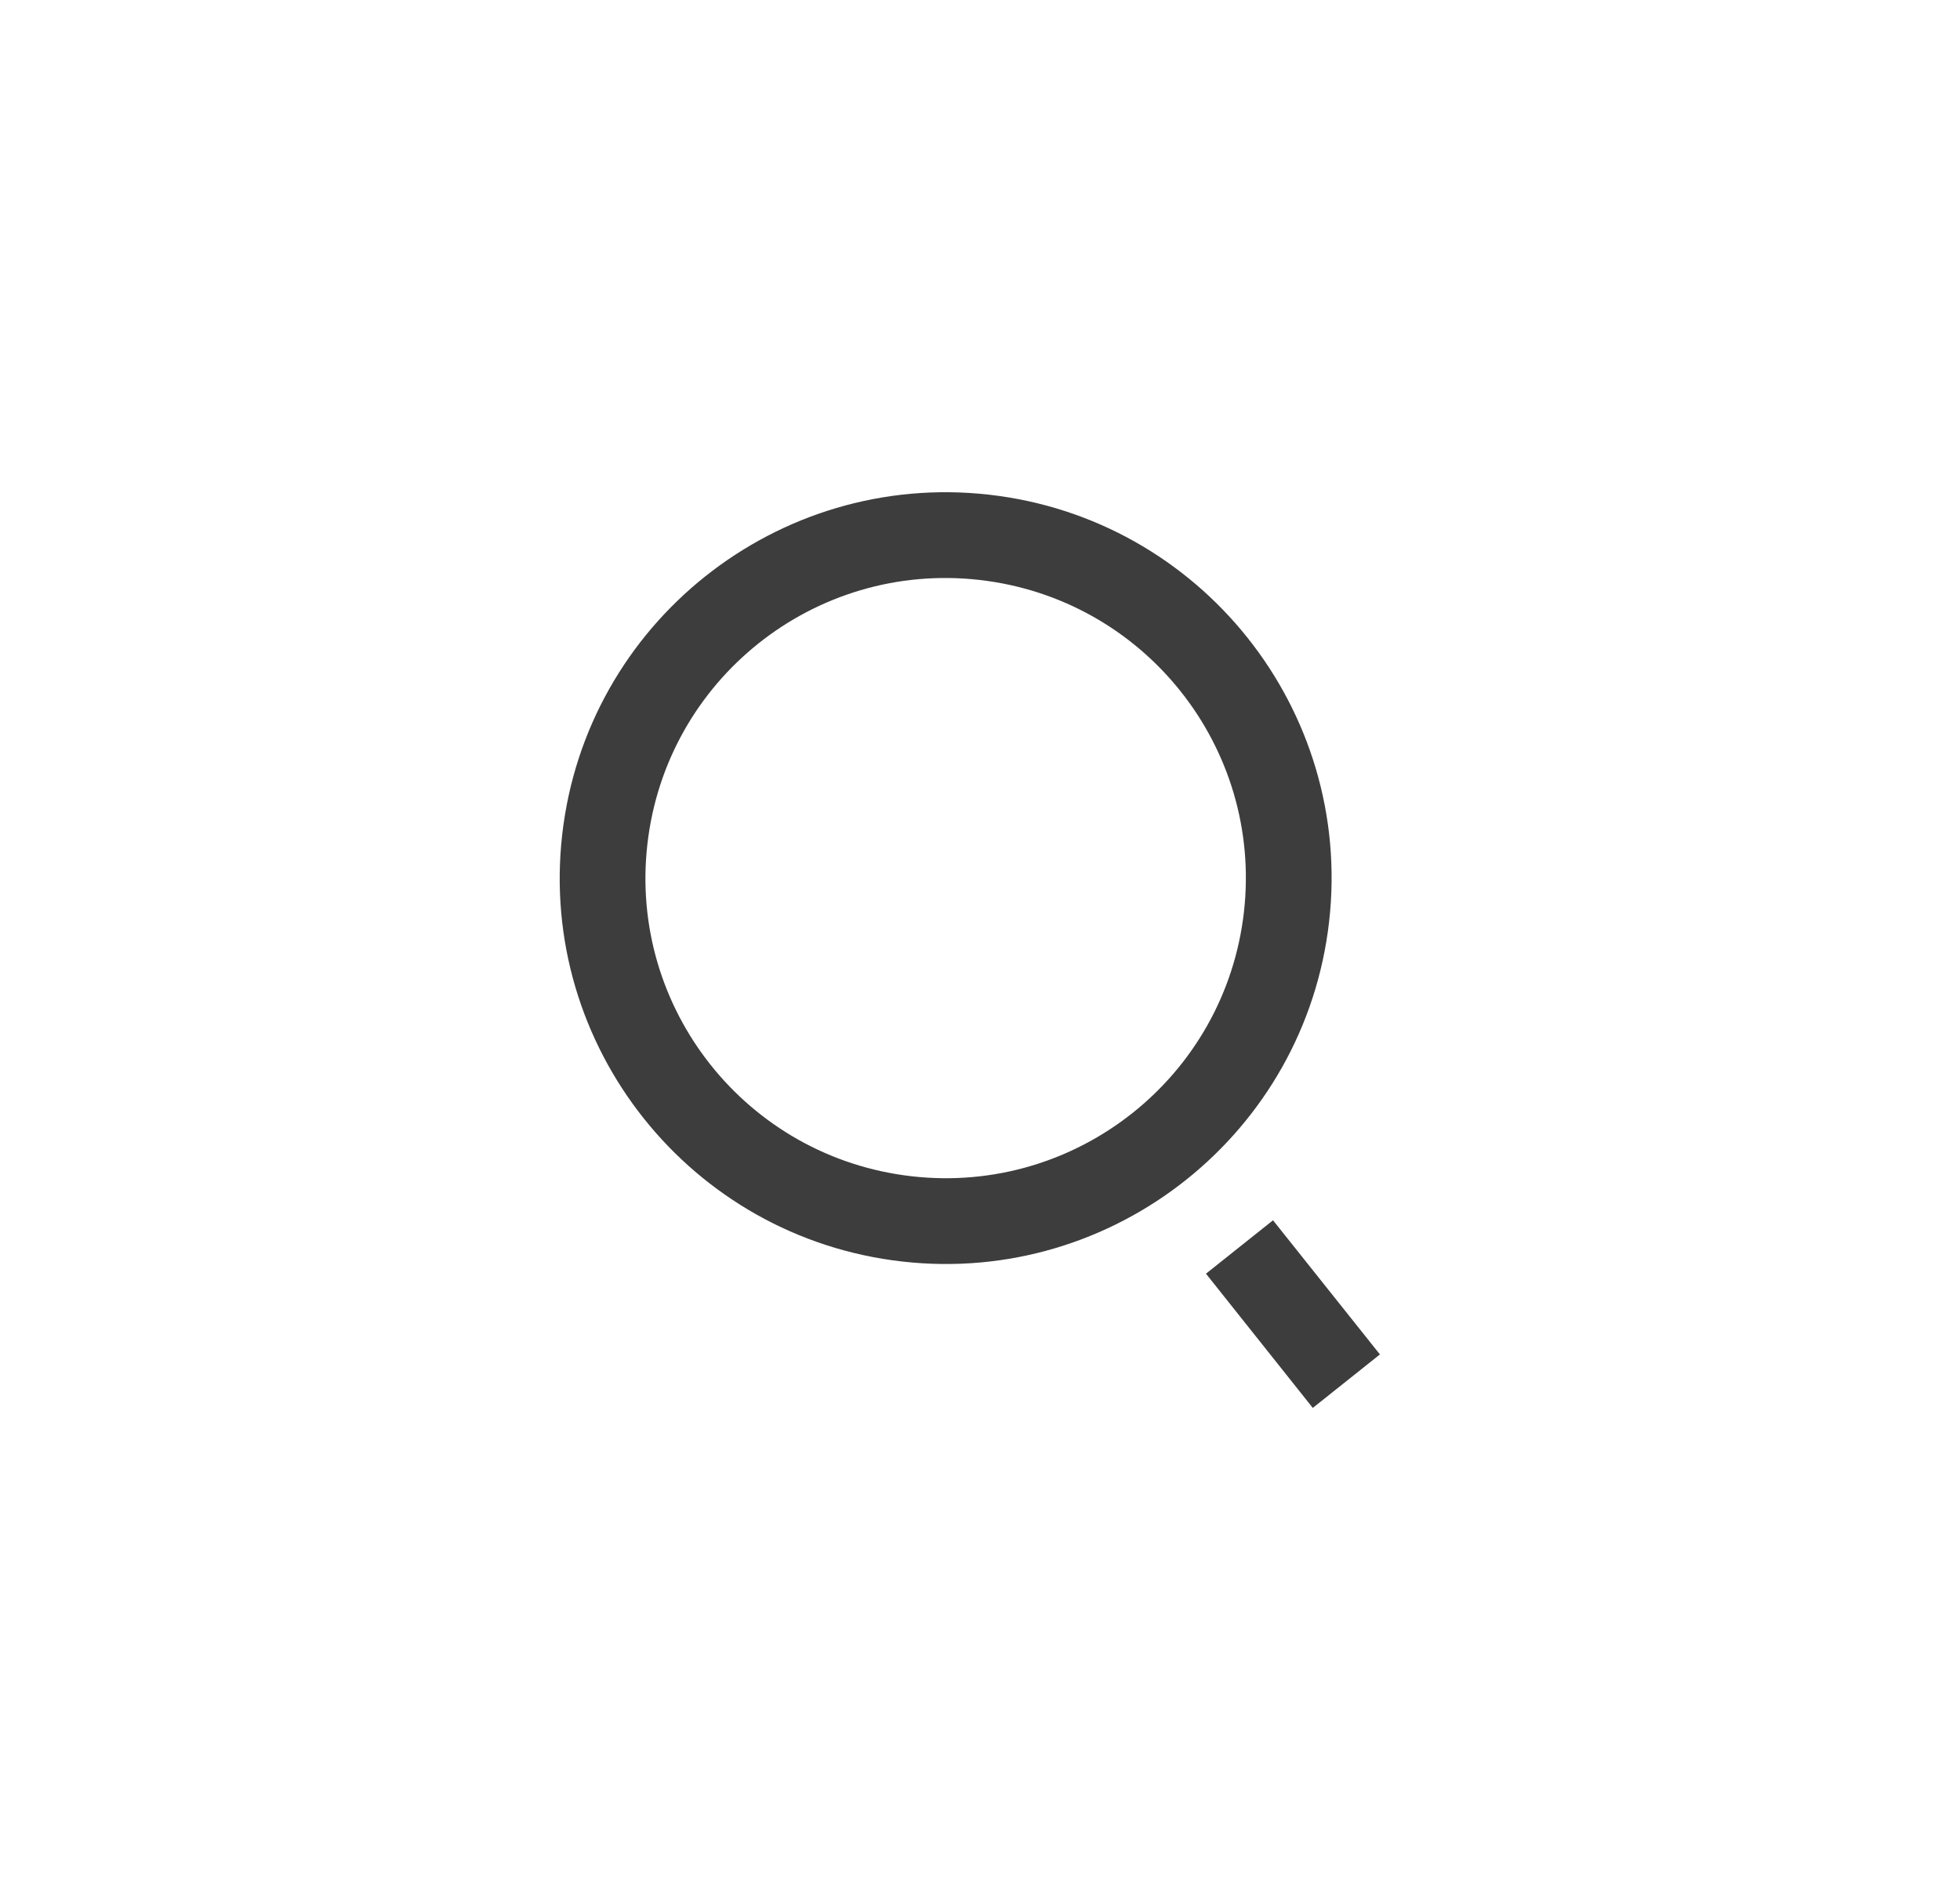 <svg width="24" height="23" viewBox="0 0 24 23" fill="none" xmlns="http://www.w3.org/2000/svg">
<path d="M12.112 6.059C14.704 6.353 16.569 8.695 16.275 11.287C15.981 13.879 13.639 15.745 11.047 15.451C8.455 15.157 6.59 12.815 6.884 10.223C7.178 7.631 9.52 5.766 12.112 6.059ZM11.165 14.407C13.183 14.636 15.003 13.187 15.232 11.169C15.46 9.151 14.011 7.332 11.993 7.103C9.975 6.874 8.156 8.323 7.927 10.341C7.698 12.359 9.147 14.178 11.165 14.407ZM15.588 14.946L16.897 16.589L16.075 17.244L14.767 15.6L15.588 14.946Z" fill="#3D3D3D"/>
</svg>
